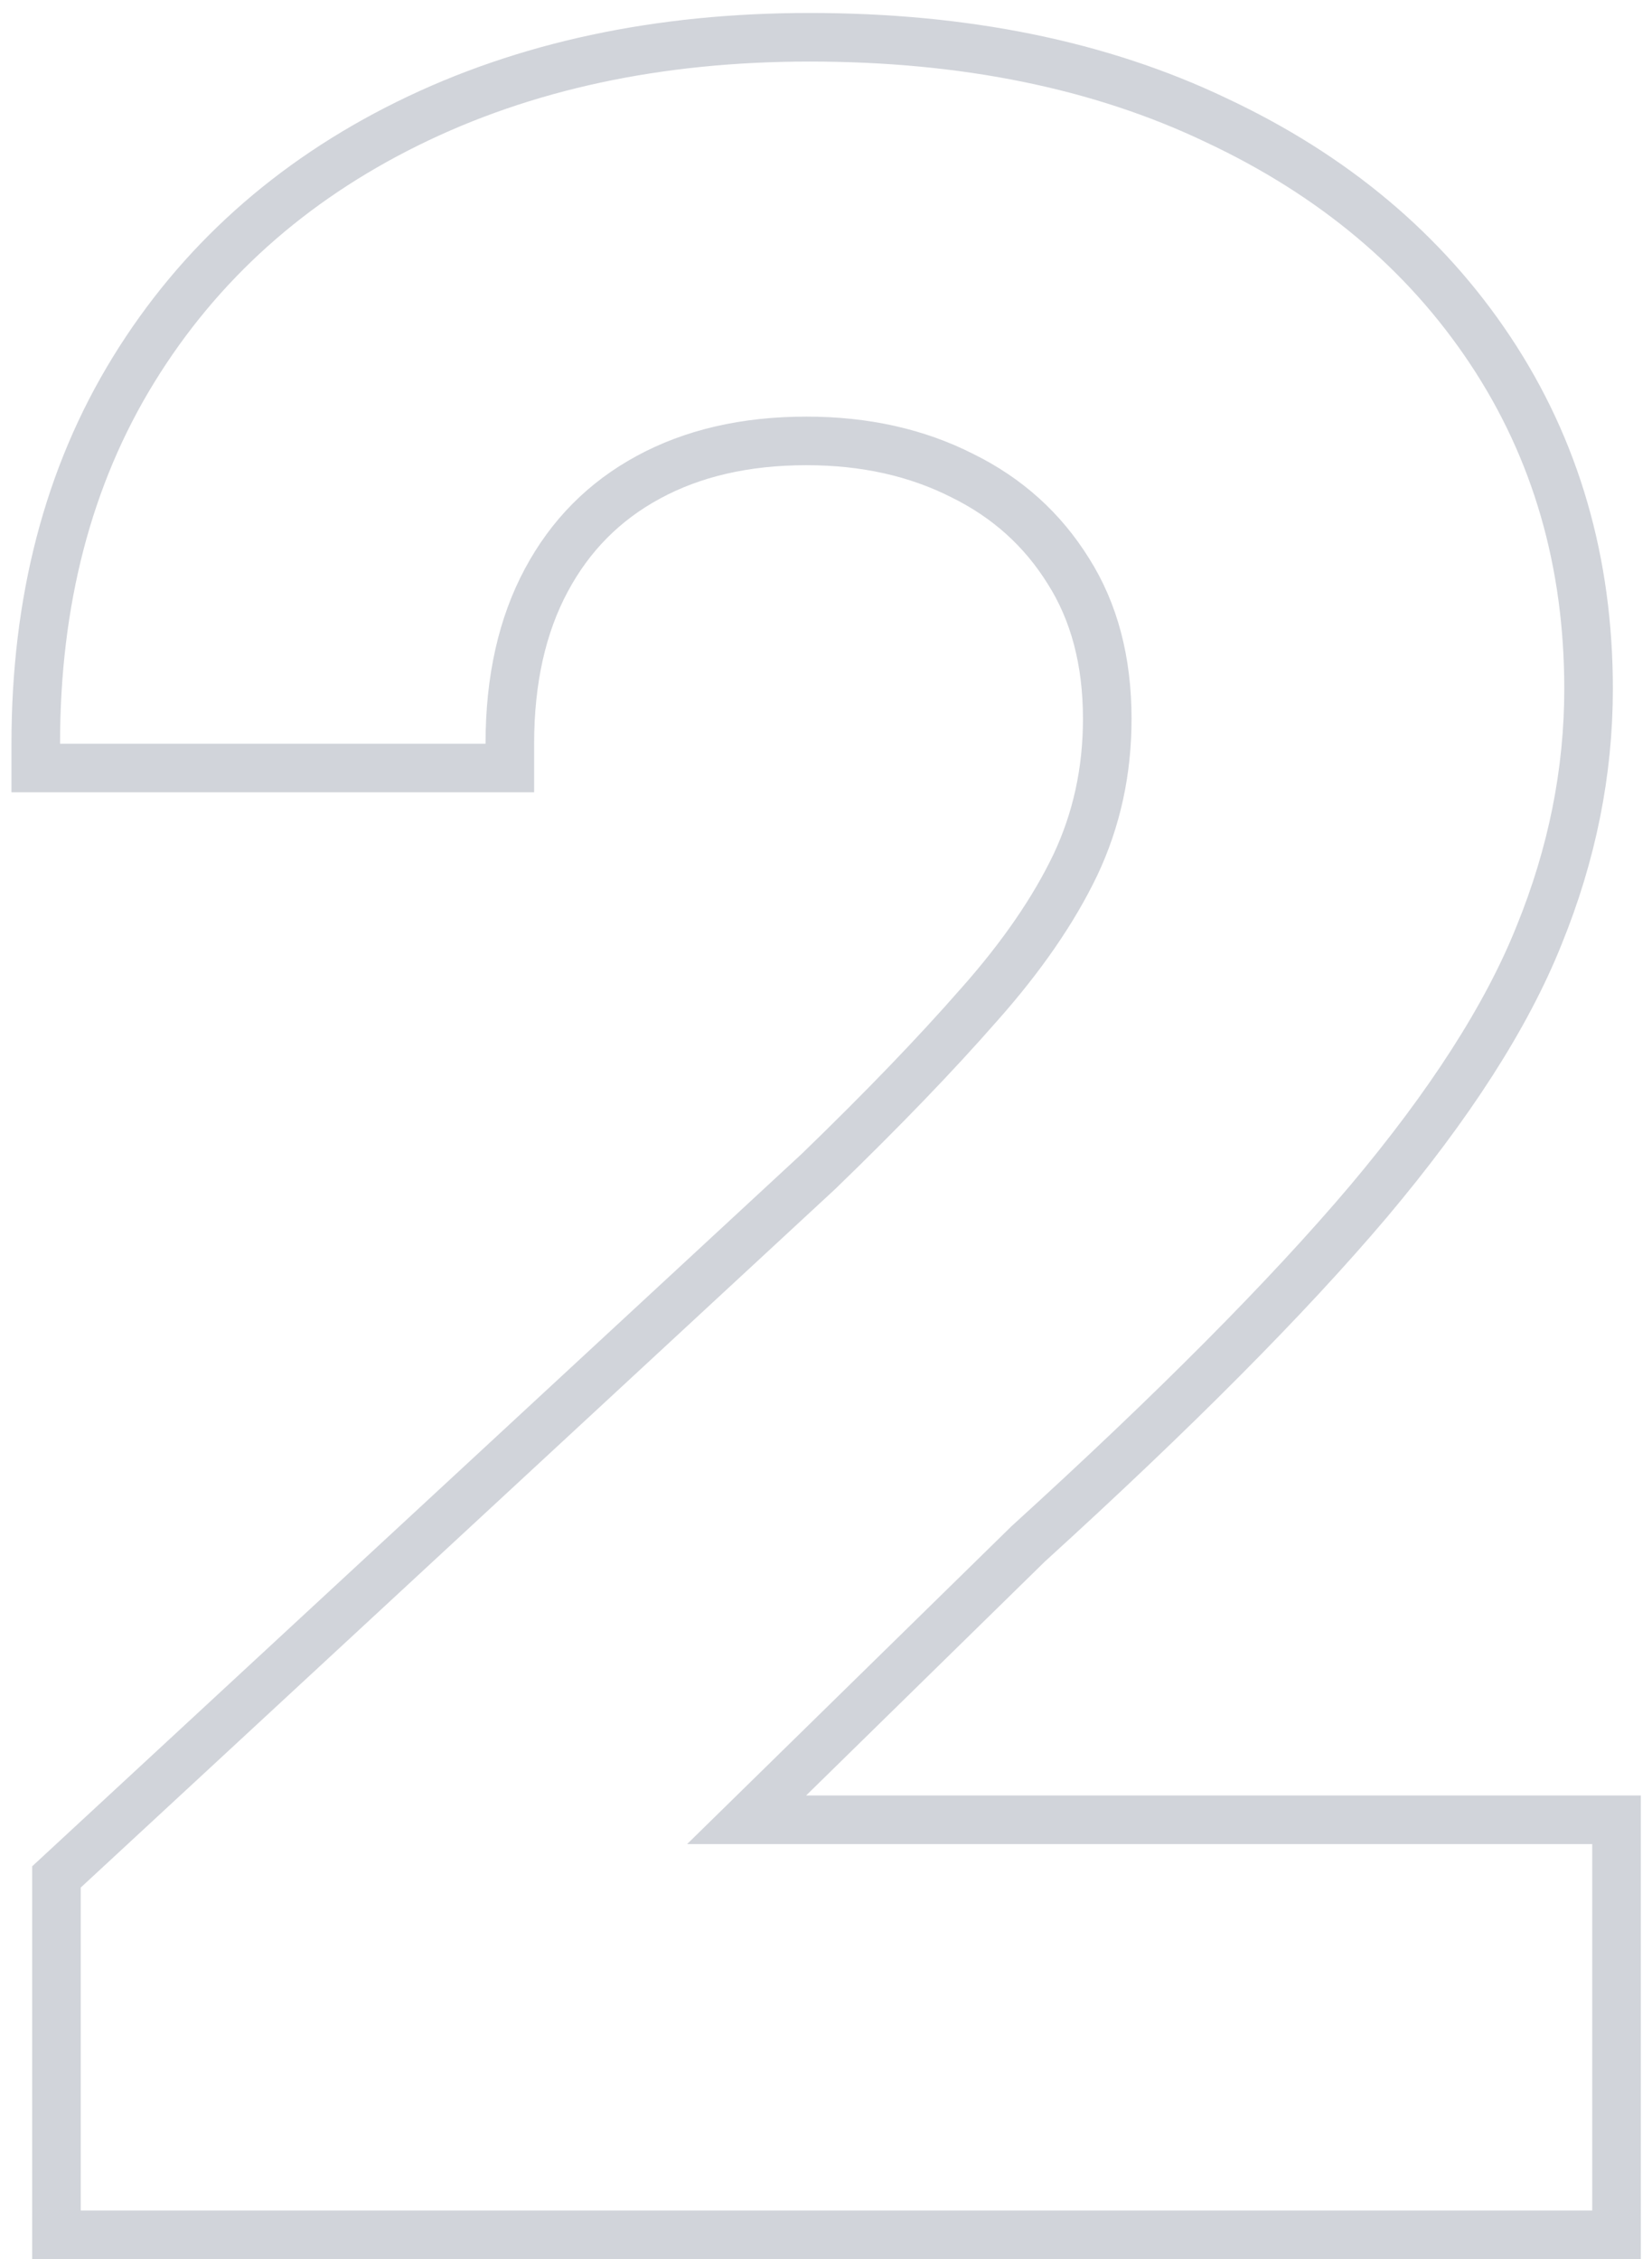<svg width="68" height="93" viewBox="0 0 68 93" fill="none" xmlns="http://www.w3.org/2000/svg">
<path opacity="0.2" d="M2.324 91V92H3.324H65.54H66.54V91V75.915V74.915H65.54H30.733L42.32 63.56C48.324 58.096 52.999 53.394 56.331 49.459L56.334 49.456C59.667 45.491 62.024 41.834 63.357 38.49C64.709 35.167 65.389 31.788 65.389 28.358C65.389 23.148 64.047 18.493 61.344 14.424C58.648 10.365 54.879 7.211 50.073 4.954C45.282 2.663 39.69 1.534 33.324 1.534C27.117 1.534 21.591 2.709 16.773 5.089C11.955 7.469 8.187 10.847 5.498 15.221C2.801 19.606 1.472 24.751 1.472 30.617V31.617H2.472H19.986H20.986V30.617C20.986 27.962 21.5 25.73 22.487 23.887C23.475 22.04 24.87 20.634 26.685 19.649C28.502 18.662 30.662 18.151 33.196 18.151C35.617 18.151 37.745 18.634 39.605 19.577L39.605 19.577L39.615 19.582C41.468 20.495 42.916 21.803 43.98 23.516L43.984 23.522C45.032 25.183 45.577 27.193 45.577 29.594C45.577 31.754 45.138 33.751 44.267 35.6C43.379 37.456 42.06 39.381 40.29 41.373L40.29 41.373L40.284 41.379C38.52 43.395 36.327 45.673 33.702 48.214L2.645 76.971L2.324 77.268V77.705V91Z" stroke="#1B2847" stroke-width="2"/>
</svg>
